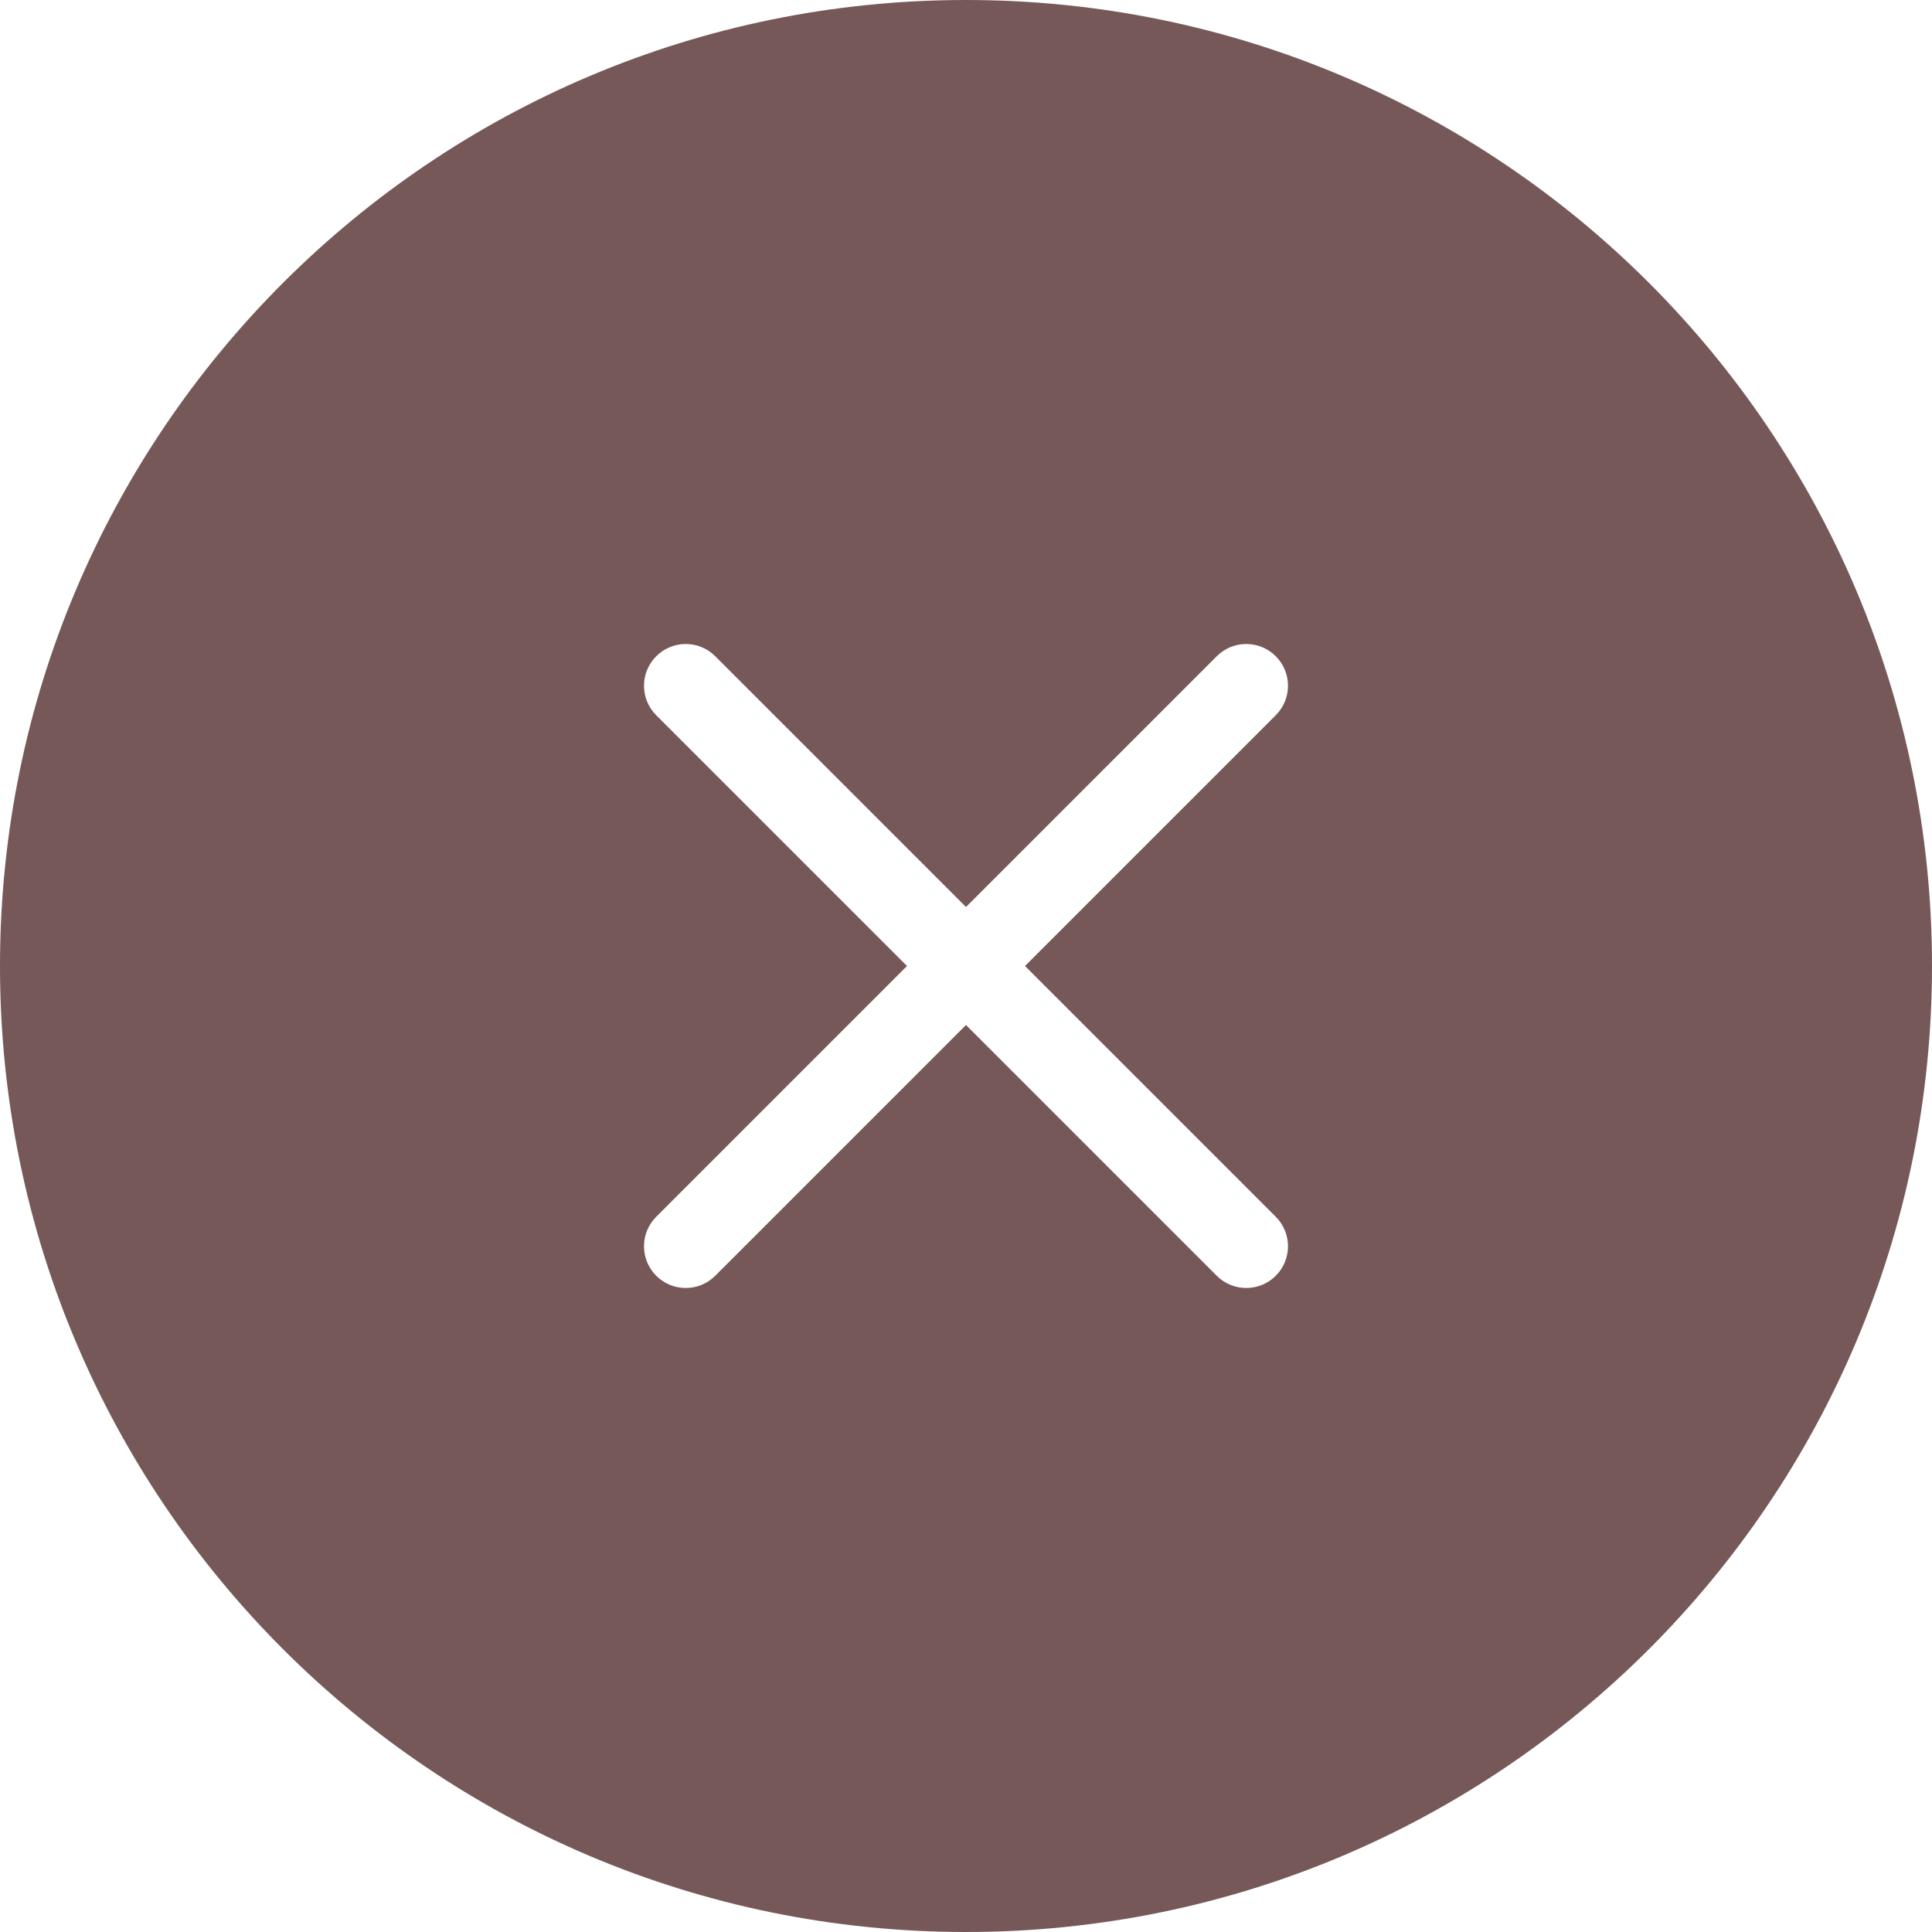 <svg width="418" height="418" viewBox="0 0 418 418" fill="none" xmlns="http://www.w3.org/2000/svg">
<path fill-rule="evenodd" clip-rule="evenodd" d="M209 418C324.428 418 418 324.428 418 209C418 93.573 324.428 0 209 0C93.573 0 0 93.573 0 209C0 324.428 93.573 418 209 418ZM276.019 154.744L221.765 209L276.019 263.255C279.549 266.784 279.549 272.49 276.019 276.019C274.258 277.779 271.947 278.664 269.637 278.664C267.326 278.664 265.015 277.779 263.254 276.019L208.999 221.764L154.746 276.019C152.985 277.779 150.674 278.664 148.363 278.664C146.053 278.664 143.74 277.779 141.981 276.019C138.451 272.49 138.451 266.784 141.981 263.255L196.235 209L141.981 154.744C138.451 151.215 138.451 145.509 141.981 141.98C145.51 138.451 151.215 138.451 154.746 141.98L208.999 196.235L263.254 141.98C266.784 138.451 272.49 138.451 276.019 141.98C279.549 145.509 279.549 151.215 276.019 154.744Z" fill="#765858"/>
</svg>
